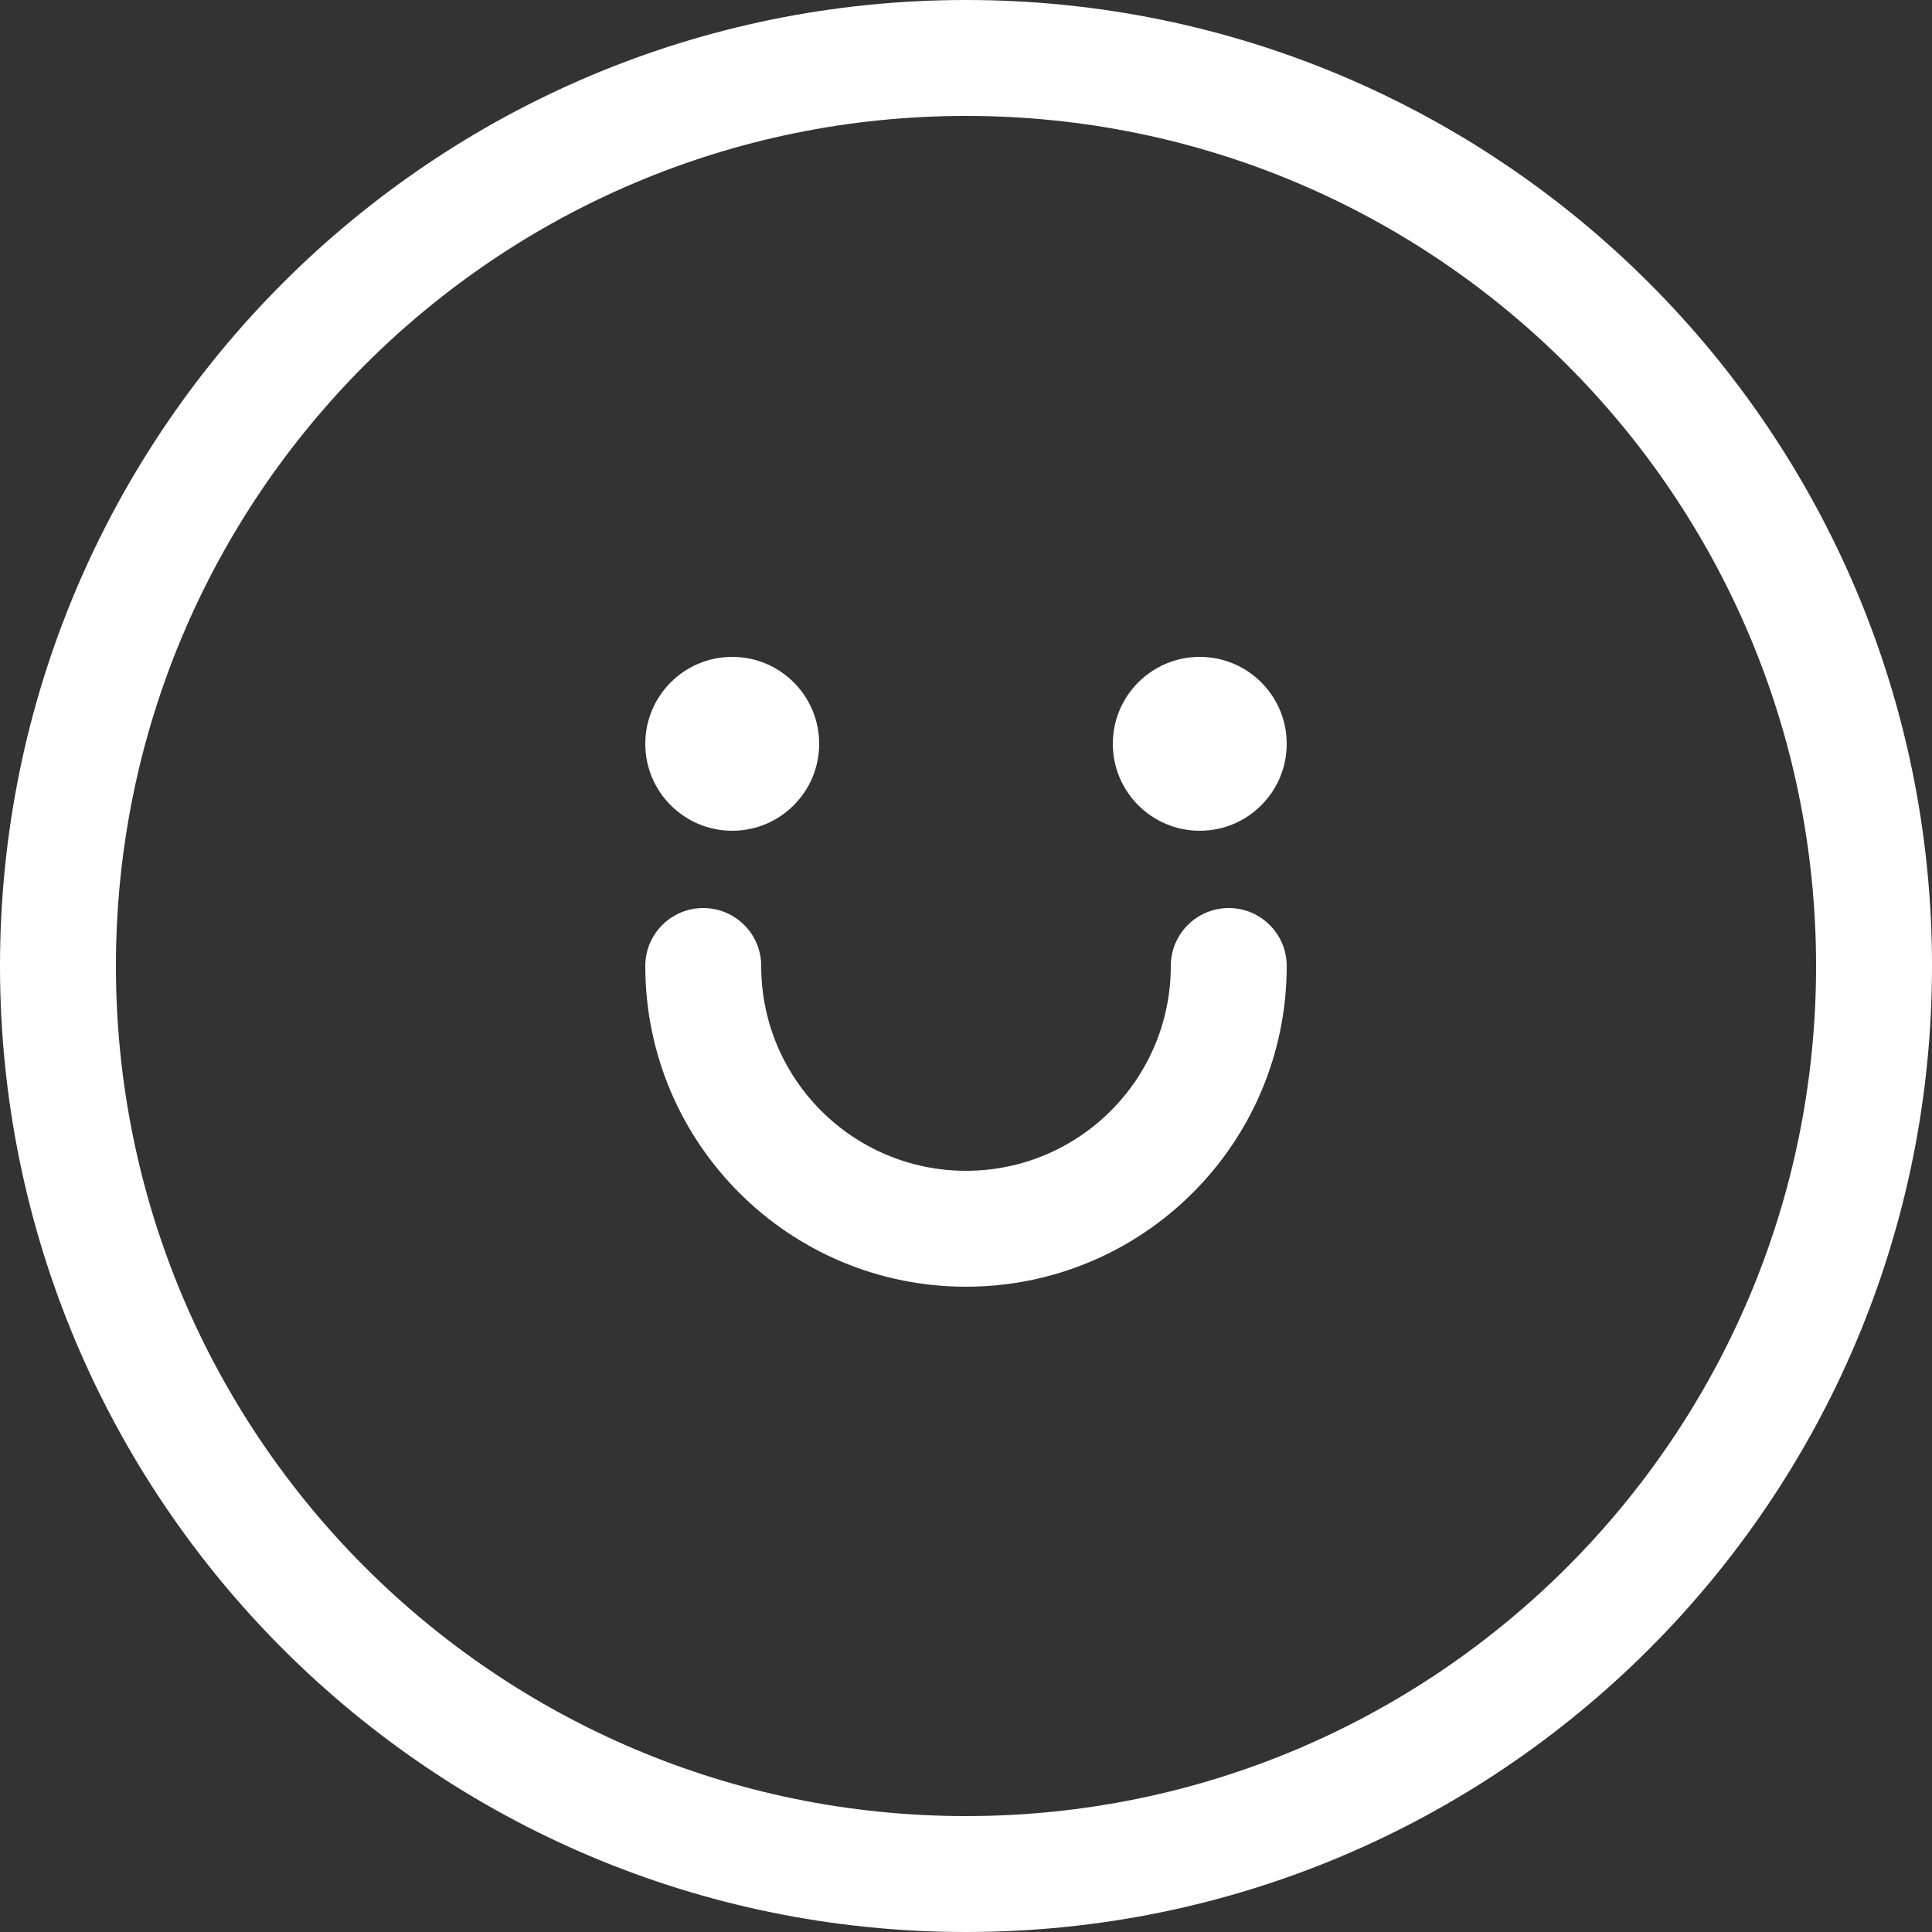 <svg width="500" height="500" viewBox="0 0 500 500" fill="none" xmlns="http://www.w3.org/2000/svg">
<rect x="0" y="0" width="500" height="500" fill="#333333" stroke="none"/>
<path d="M250 0C388.071 0 500 111.929 500 250C500 388.071 388.071 500 250 500C111.929 500 0 388.071 0 250C0 111.929 111.929 0 250 0ZM250 30C128.497 30 30 128.497 30 250C30 371.503 128.497 470 250 470C371.503 470 470 371.503 470 250C470 128.497 371.503 30 250 30ZM318 235C326.284 235 333 241.716 333 250C333 295.84 295.84 333 250 333C204.16 333 167 295.84 167 250C167 241.716 173.716 235 182 235C190.284 235 197 241.716 197 250C197 279.271 220.729 303 250 303C279.271 303 303 279.271 303 250C303 241.716 309.716 235 318 235ZM189.5 170C201.926 170 212 180.074 212 192.5C212 204.926 201.926 215 189.5 215C177.074 215 167 204.926 167 192.5C167 180.074 177.074 170 189.5 170ZM310.5 170C322.926 170 333 180.074 333 192.5C333 204.926 322.926 215 310.5 215C298.074 215 288 204.926 288 192.5C288 180.074 298.074 170 310.5 170Z" fill="white"/>
</svg>
